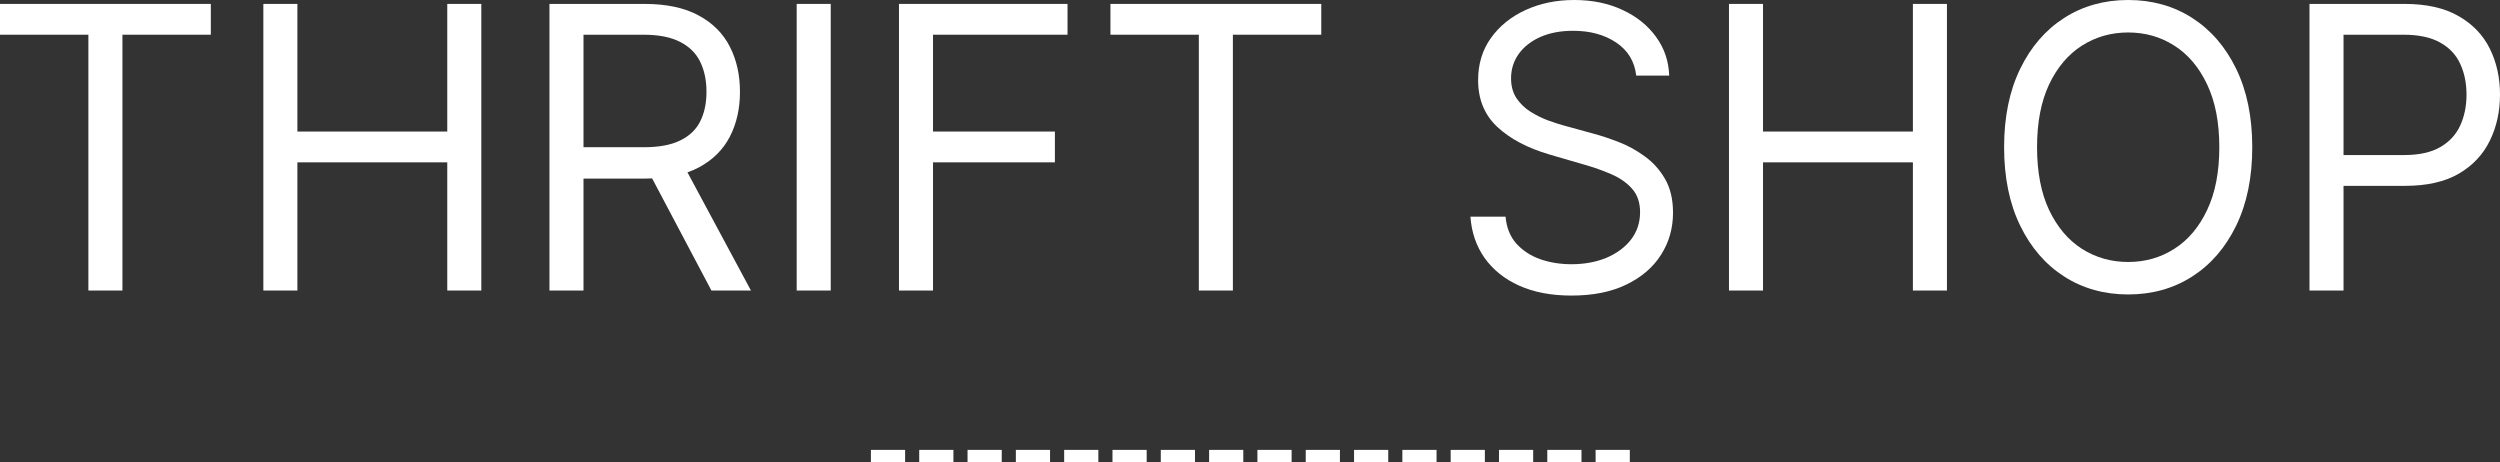 <svg width="1000" height="185" viewBox="0 0 1000 185" fill="none" xmlns="http://www.w3.org/2000/svg">
<rect x="0" y="0" width="1000" height="185" fill="#333333" stroke="none"/>
<path d="M0 13.883V1.567H84.328V13.883H48.972V116.213H35.356V13.883H0Z" fill="white"/>
<path d="M105.342 116.213V1.567H118.957V52.62H178.91V1.567H192.525V116.213H178.91V64.936H118.957V116.213H105.342Z" fill="white"/>
<path d="M219.784 116.213V1.567H257.775C266.56 1.567 273.77 3.098 279.407 6.158C285.043 9.181 289.216 13.342 291.924 18.641C294.632 23.94 295.987 29.968 295.987 36.722C295.987 43.477 294.632 49.467 291.924 54.692C289.216 59.916 285.061 64.022 279.461 67.007C273.861 69.955 266.706 71.429 257.995 71.429H227.25V58.89H257.556C263.558 58.89 268.39 57.994 272.05 56.203C275.746 54.412 278.418 51.874 280.065 48.59C281.749 45.269 282.591 41.313 282.591 36.722C282.591 32.132 281.749 28.12 280.065 24.687C278.382 21.253 275.692 18.604 271.995 16.738C268.298 14.835 263.412 13.883 257.336 13.883H233.399V116.213H219.784ZM272.709 64.712L300.379 116.213H284.567L257.336 64.712H272.709Z" fill="white"/>
<path d="M332.29 1.567V116.213H318.675V1.567H332.29Z" fill="white"/>
<path d="M359.59 116.213V1.567H427.009V13.883H373.205V52.62H421.958V64.936H373.205V116.213H359.59Z" fill="white"/>
<path d="M444.179 13.883V1.567H528.508V13.883H493.151V116.213H479.536V13.883H444.179Z" fill="white"/>
<path d="M654.492 30.229C653.833 24.556 651.162 20.152 646.477 17.018C641.792 13.883 636.045 12.315 629.238 12.315C624.26 12.315 619.904 13.136 616.171 14.778C612.474 16.421 609.583 18.678 607.497 21.552C605.447 24.426 604.422 27.691 604.422 31.348C604.422 34.408 605.136 37.04 606.563 39.241C608.027 41.406 609.894 43.216 612.163 44.671C614.433 46.09 616.812 47.265 619.301 48.198C621.789 49.094 624.077 49.822 626.163 50.381L637.583 53.516C640.511 54.3 643.768 55.382 647.355 56.763C650.979 58.144 654.437 60.028 657.731 62.417C661.062 64.768 663.807 67.791 665.967 71.485C668.126 75.18 669.206 79.714 669.206 85.088C669.206 91.283 667.614 96.881 664.429 101.882C661.282 106.883 656.67 110.857 650.594 113.806C644.555 116.754 637.217 118.228 628.579 118.228C620.527 118.228 613.554 116.903 607.661 114.254C601.805 111.604 597.194 107.909 593.826 103.17C590.496 98.43 588.611 92.925 588.172 86.656H602.226C602.592 90.985 604.02 94.567 606.509 97.404C609.034 100.203 612.218 102.293 616.061 103.673C619.941 105.017 624.114 105.689 628.579 105.689C633.776 105.689 638.443 104.83 642.579 103.114C646.715 101.36 649.99 98.934 652.406 95.836C654.822 92.701 656.03 89.044 656.03 84.864C656.03 81.058 654.986 77.96 652.9 75.572C650.814 73.183 648.069 71.243 644.665 69.75C641.261 68.257 637.583 66.951 633.63 65.832L619.795 61.801C611.01 59.226 604.056 55.55 598.932 50.773C593.808 45.996 591.246 39.745 591.246 32.02C591.246 25.601 592.948 20.003 596.352 15.226C599.792 10.412 604.404 6.68 610.187 4.03C616.006 1.343 622.503 0 629.677 0C636.924 0 643.366 1.325 649.002 3.975C654.639 6.587 659.104 10.169 662.398 14.723C665.729 19.276 667.486 24.444 667.669 30.229H654.492Z" fill="white"/>
<path d="M691.592 116.213V1.567H705.207V52.62H765.16V1.567H778.775V116.213H765.16V64.936H705.207V116.213H691.592Z" fill="white"/>
<path d="M900.903 58.89C900.903 70.982 898.762 81.431 894.48 90.238C890.197 99.046 884.323 105.838 876.856 110.615C869.39 115.392 860.862 117.78 851.272 117.78C841.683 117.78 833.155 115.392 825.688 110.615C818.222 105.838 812.347 99.046 808.065 90.238C803.783 81.431 801.642 70.982 801.642 58.89C801.642 46.799 803.783 36.349 808.065 27.542C812.347 18.734 818.222 11.942 825.688 7.165C833.155 2.388 841.683 0 851.272 0C860.862 0 869.39 2.388 876.856 7.165C884.323 11.942 890.197 18.734 894.48 27.542C898.762 36.349 900.903 46.799 900.903 58.89ZM887.727 58.89C887.727 48.963 886.098 40.585 882.841 33.755C879.62 26.926 875.246 21.757 869.719 18.249C864.229 14.741 858.08 12.987 851.272 12.987C844.465 12.987 838.297 14.741 832.771 18.249C827.28 21.757 822.907 26.926 819.649 33.755C816.428 40.585 814.818 48.963 814.818 58.89C814.818 68.817 816.428 77.195 819.649 84.025C822.907 90.854 827.28 96.023 832.771 99.531C838.297 103.039 844.465 104.793 851.272 104.793C858.08 104.793 864.229 103.039 869.719 99.531C875.246 96.023 879.62 90.854 882.841 84.025C886.098 77.195 887.727 68.817 887.727 58.89Z" fill="white"/>
<path d="M923.797 116.213V1.567H961.789C970.609 1.567 977.82 3.191 983.42 6.438C989.056 9.647 993.229 13.995 995.937 19.481C998.646 24.967 1000 31.087 1000 37.842C1000 44.597 998.646 50.736 995.937 56.259C993.265 61.782 989.13 66.186 983.53 69.47C977.93 72.717 970.756 74.34 962.008 74.34H934.777V62.025H961.569C967.608 62.025 972.458 60.961 976.118 58.834C979.778 56.707 982.432 53.833 984.079 50.213C985.762 46.556 986.604 42.432 986.604 37.842C986.604 33.252 985.762 29.146 984.079 25.526C982.432 21.907 979.76 19.07 976.063 17.018C972.366 14.928 967.462 13.883 961.349 13.883H937.412V116.213H923.797Z" fill="white"/>
<path d="M362.041 179.954V185H348.367V179.954H362.041Z" fill="white"/>
<path d="M381.366 179.954V185H367.692V179.954H381.366Z" fill="white"/>
<path d="M400.692 179.954V185H387.018V179.954H400.692Z" fill="white"/>
<path d="M420.017 179.954V185H406.343V179.954H420.017Z" fill="white"/>
<path d="M439.342 179.954V185H425.668V179.954H439.342Z" fill="white"/>
<path d="M458.668 179.954V185H444.993V179.954H458.668Z" fill="white"/>
<path d="M477.993 179.954V185H464.319V179.954H477.993Z" fill="white"/>
<path d="M497.318 179.954V185H483.644V179.954H497.318Z" fill="white"/>
<path d="M516.643 179.954V185H502.969V179.954H516.643Z" fill="white"/>
<path d="M535.969 179.954V185H522.295V179.954H535.969Z" fill="white"/>
<path d="M555.294 179.954V185H541.62V179.954H555.294Z" fill="white"/>
<path d="M574.619 179.954V185H560.945V179.954H574.619Z" fill="white"/>
<path d="M593.944 179.954V185H580.27V179.954H593.944Z" fill="white"/>
<path d="M613.27 179.954V185H599.596V179.954H613.27Z" fill="white"/>
<path d="M632.595 179.954V185H618.921V179.954H632.595Z" fill="white"/>
<path d="M651.92 179.954V185H638.246V179.954H651.92Z" fill="white"/>
</svg>
